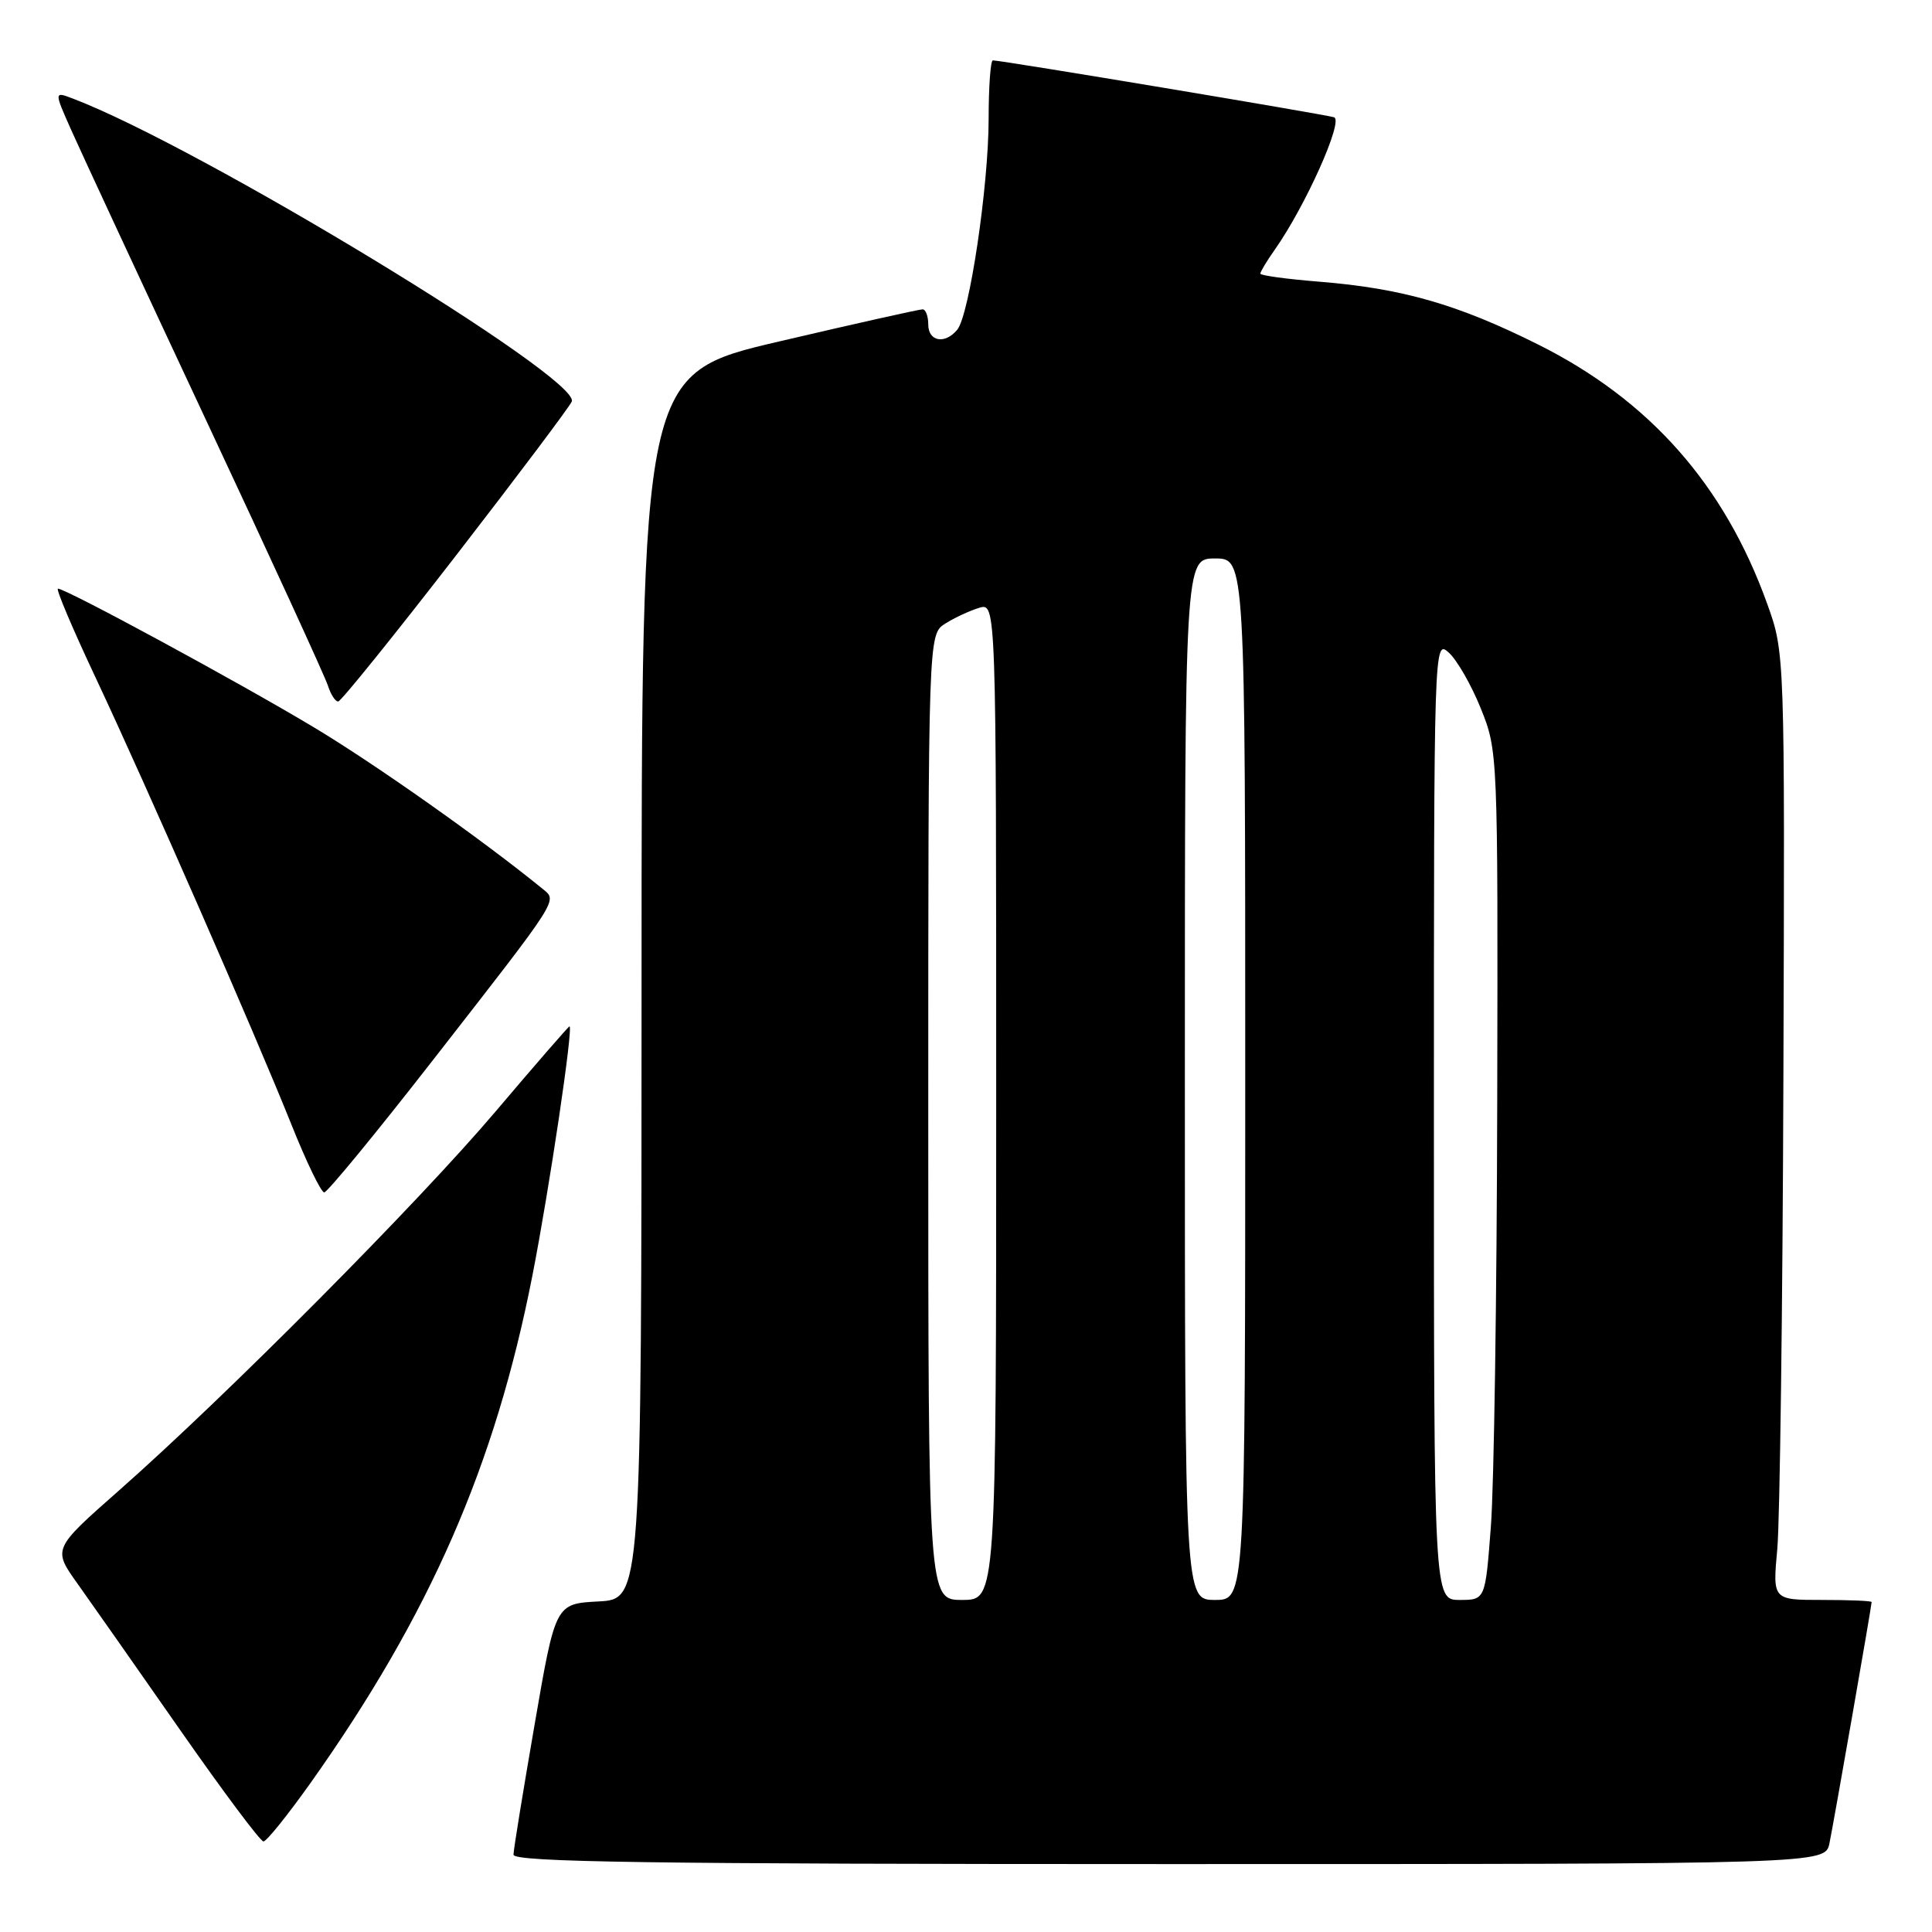 <?xml version="1.0" encoding="UTF-8" standalone="no"?>
<!DOCTYPE svg PUBLIC "-//W3C//DTD SVG 1.1//EN" "http://www.w3.org/Graphics/SVG/1.1/DTD/svg11.dtd" >
<svg xmlns="http://www.w3.org/2000/svg" xmlns:xlink="http://www.w3.org/1999/xlink" version="1.1" viewBox="0 0 256 256">
 <g >
 <path fill="currentColor"
d=" M 242.41 244.25 C 242.98 241.51 248.00 212.80 248.00 212.28 C 248.00 212.12 245.05 212.00 241.44 212.00 C 234.88 212.00 234.88 212.00 235.50 205.25 C 235.84 201.54 236.21 173.30 236.31 142.50 C 236.50 86.50 236.50 86.50 234.16 80.00 C 228.50 64.25 218.57 53.02 203.81 45.65 C 193.13 40.31 185.75 38.20 174.75 37.32 C 170.49 36.98 167.00 36.50 167.00 36.26 C 167.00 36.01 167.84 34.61 168.87 33.15 C 172.95 27.38 178.07 15.96 176.77 15.54 C 175.55 15.15 132.72 8.00 131.56 8.00 C 131.25 8.00 131.00 11.49 131.00 15.75 C 130.99 24.66 128.45 41.75 126.84 43.69 C 125.21 45.66 123.00 45.26 123.00 43.00 C 123.00 41.90 122.66 40.99 122.25 40.99 C 121.84 40.98 113.29 42.89 103.26 45.24 C 85.01 49.50 85.01 49.50 85.01 130.70 C 85.00 211.90 85.00 211.90 79.30 212.20 C 73.60 212.50 73.60 212.50 70.84 228.50 C 69.32 237.30 68.05 245.06 68.04 245.75 C 68.01 246.74 86.03 247.00 154.92 247.00 C 241.84 247.00 241.84 247.00 242.41 244.25 Z  M 41.15 236.25 C 56.98 213.93 65.62 194.17 70.55 169.00 C 72.80 157.50 76.00 136.00 75.46 136.00 C 75.33 136.00 70.94 141.06 65.69 147.25 C 55.46 159.32 30.02 184.93 15.74 197.52 C 6.98 205.24 6.98 205.24 10.29 209.87 C 12.11 212.42 18.22 221.14 23.88 229.25 C 29.54 237.36 34.50 244.00 34.91 244.00 C 35.32 244.00 38.12 240.51 41.15 236.25 Z  M 57.35 140.49 C 74.32 118.72 73.88 119.40 71.89 117.77 C 63.90 111.26 49.68 101.22 41.50 96.32 C 31.45 90.30 8.74 78.00 7.68 78.00 C 7.37 78.00 9.61 83.29 12.65 89.75 C 19.39 104.08 33.72 136.79 38.62 149.02 C 40.59 153.96 42.55 158.00 42.96 158.00 C 43.37 158.00 49.85 150.12 57.35 140.49 Z  M 60.46 73.56 C 68.69 62.92 75.58 53.75 75.77 53.19 C 76.82 50.04 26.39 19.42 9.65 13.06 C 7.16 12.11 7.16 12.11 9.47 17.30 C 10.74 20.16 18.75 37.40 27.27 55.60 C 35.80 73.81 43.08 89.67 43.45 90.85 C 43.83 92.03 44.44 92.98 44.82 92.95 C 45.19 92.92 52.23 84.20 60.46 73.56 Z  M 123.00 148.02 C 123.00 84.05 123.00 84.05 125.25 82.63 C 126.49 81.85 128.51 80.91 129.75 80.54 C 132.00 79.87 132.00 79.87 132.00 145.93 C 132.00 212.00 132.00 212.00 127.50 212.00 C 123.00 212.00 123.00 212.00 123.00 148.02 Z  M 157.00 143.00 C 157.00 74.00 157.00 74.00 161.00 74.00 C 165.00 74.00 165.00 74.00 165.00 143.00 C 165.00 212.00 165.00 212.00 161.00 212.00 C 157.00 212.00 157.00 212.00 157.00 143.00 Z  M 190.00 148.35 C 190.00 84.98 190.01 84.70 191.98 86.48 C 193.07 87.47 194.98 90.80 196.22 93.89 C 198.47 99.45 198.49 99.89 198.39 146.00 C 198.34 171.57 197.96 196.89 197.55 202.25 C 196.81 212.00 196.81 212.00 193.41 212.00 C 190.00 212.00 190.00 212.00 190.00 148.35 Z "/>
</g>
</svg>
